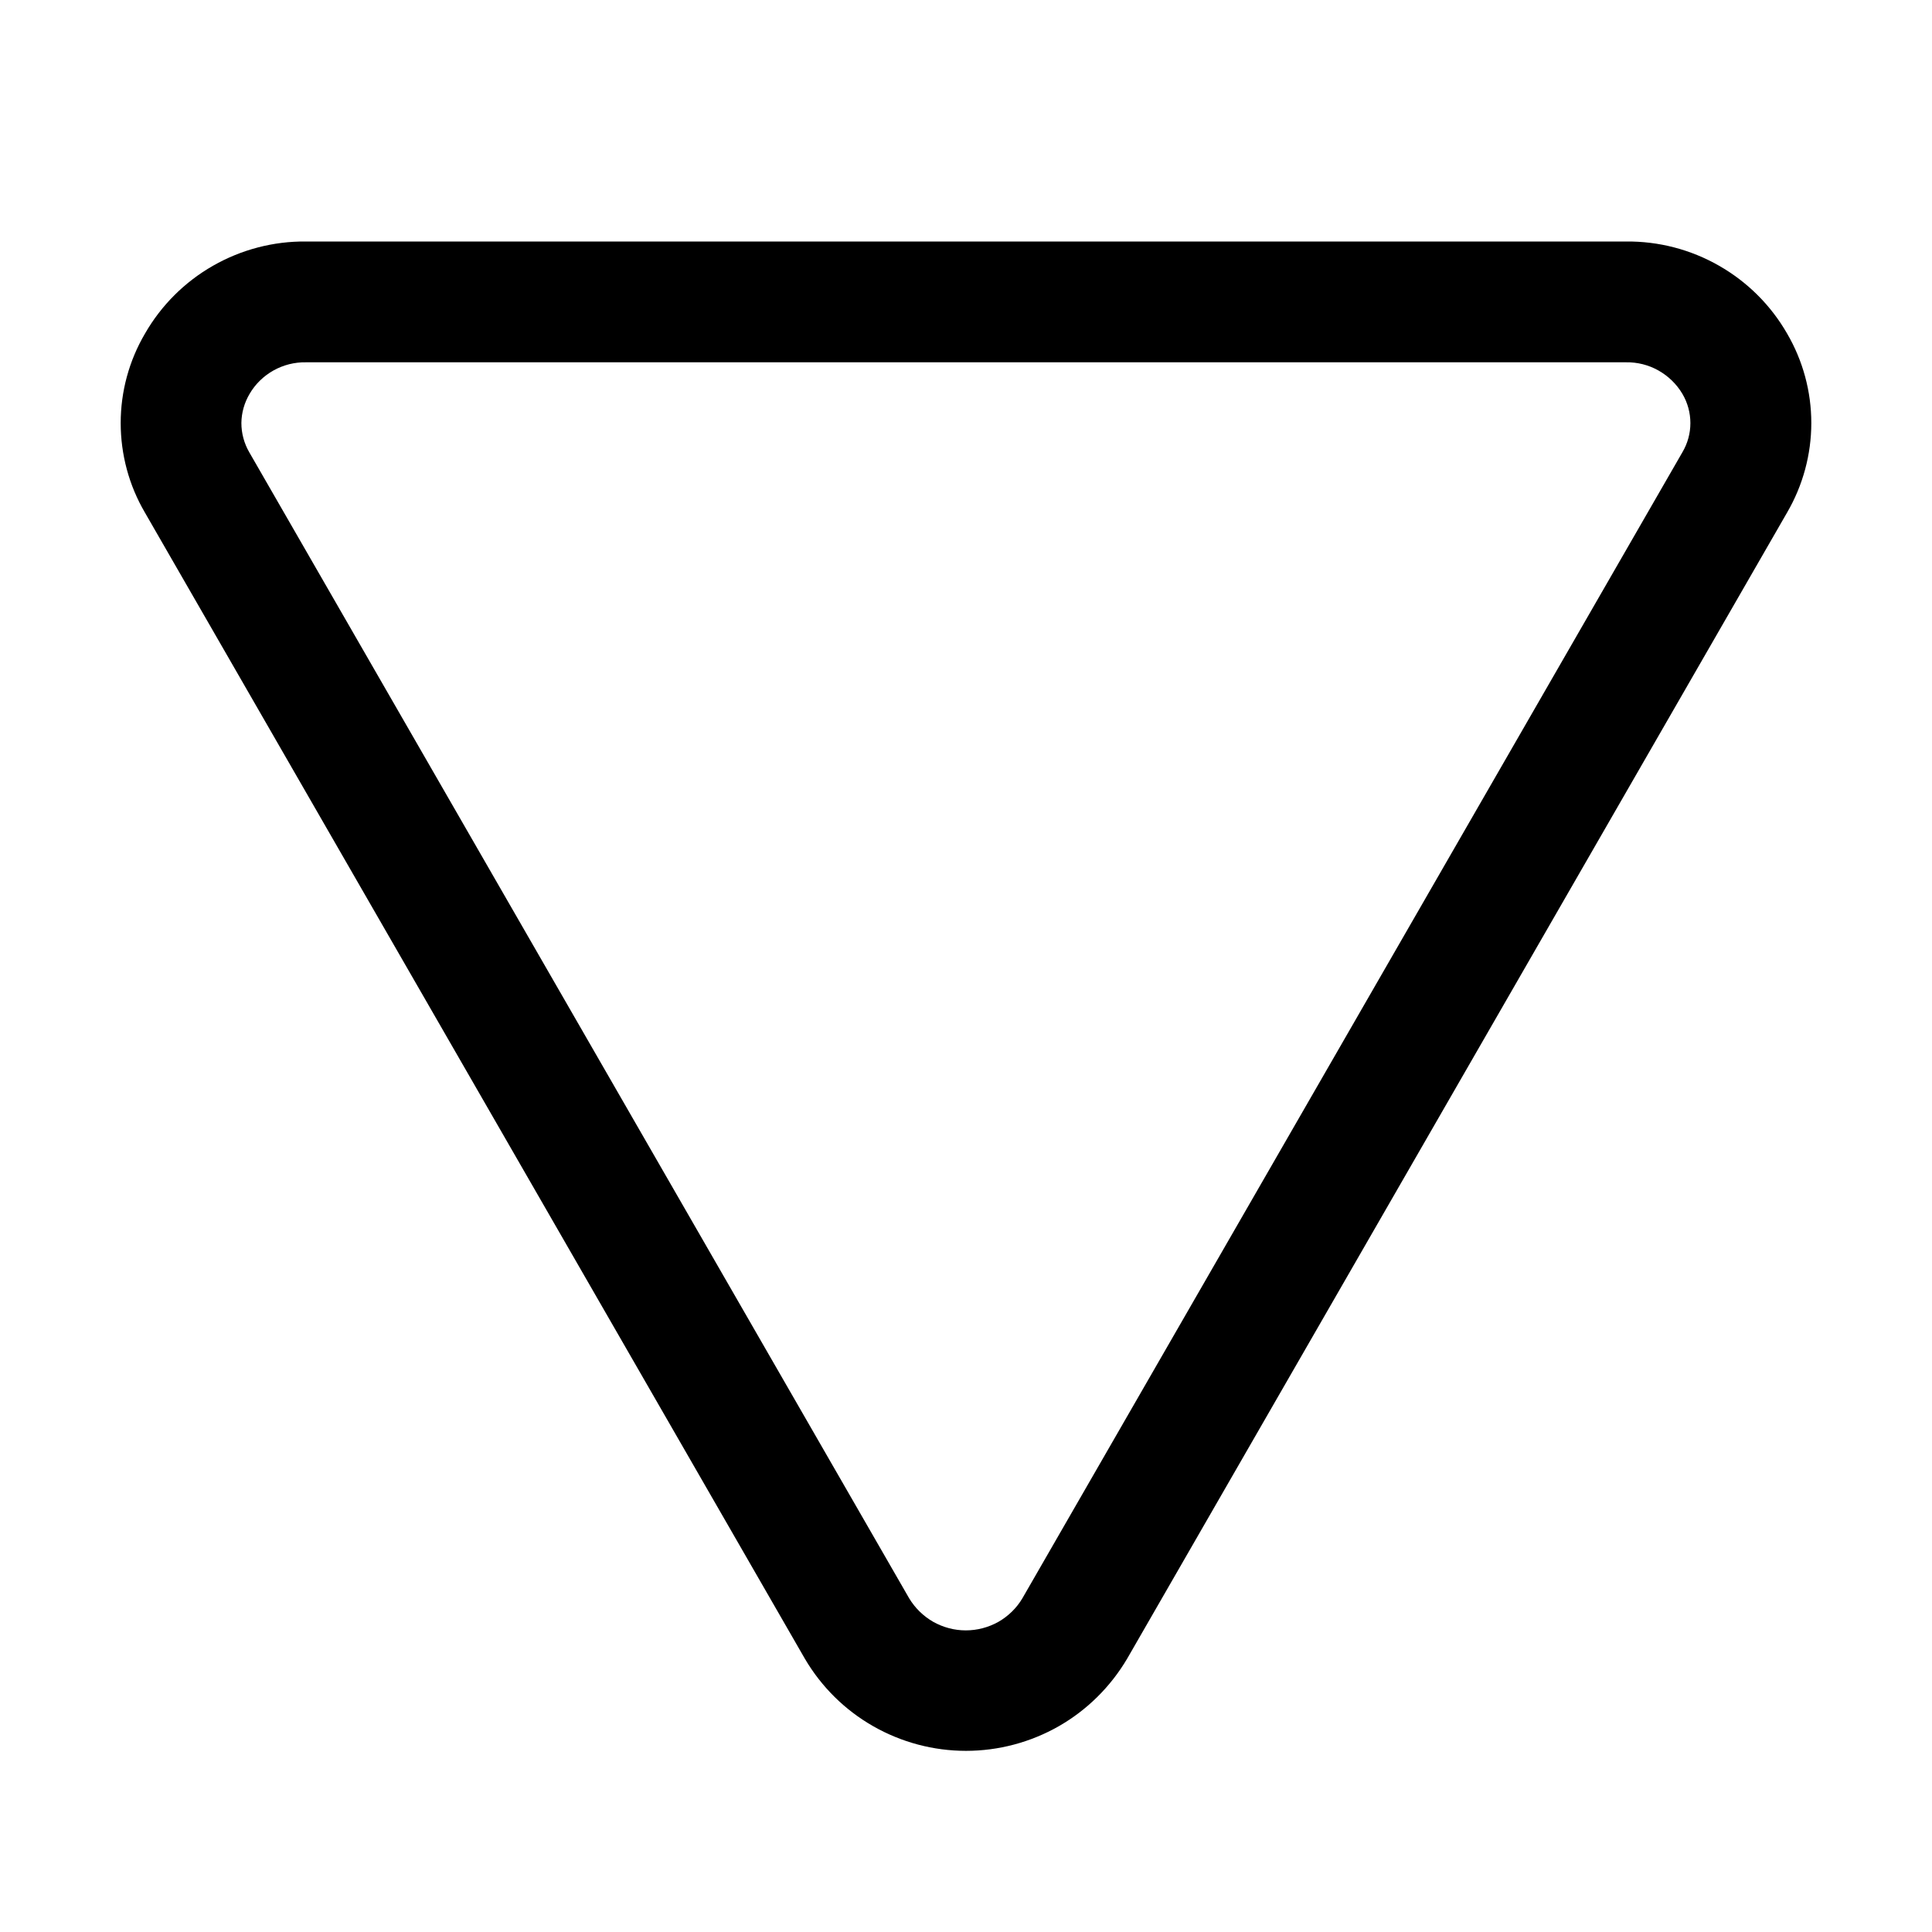 <svg width="17" height="17" viewBox="0 0 17 17" fill="none" xmlns="http://www.w3.org/2000/svg">
<path d="M1.275 4.51L7.082 14.595C7.227 14.842 7.434 15.047 7.683 15.189C7.932 15.331 8.213 15.406 8.5 15.406C8.786 15.406 9.068 15.331 9.317 15.189C9.565 15.047 9.772 14.842 9.918 14.595L15.725 4.51C15.864 4.271 15.938 3.999 15.938 3.722C15.938 3.445 15.864 3.173 15.725 2.935C15.582 2.686 15.375 2.48 15.126 2.338C14.876 2.195 14.594 2.122 14.307 2.125H2.693C2.406 2.122 2.124 2.196 1.875 2.338C1.626 2.48 1.419 2.686 1.276 2.935C1.136 3.173 1.062 3.445 1.062 3.722C1.062 3.999 1.135 4.271 1.275 4.51ZM2.196 3.466C2.246 3.38 2.319 3.309 2.406 3.26C2.494 3.211 2.592 3.186 2.693 3.188H14.307C14.407 3.186 14.506 3.211 14.593 3.26C14.68 3.309 14.753 3.38 14.804 3.466C14.85 3.544 14.874 3.633 14.874 3.723C14.874 3.813 14.85 3.901 14.804 3.979L8.996 14.064C8.945 14.15 8.872 14.221 8.785 14.271C8.697 14.32 8.599 14.346 8.498 14.346C8.398 14.346 8.3 14.32 8.212 14.271C8.125 14.221 8.052 14.15 8 14.064L2.193 3.979C2.148 3.901 2.124 3.813 2.124 3.722C2.125 3.632 2.15 3.544 2.196 3.466Z" fill="black"/>
</svg>
